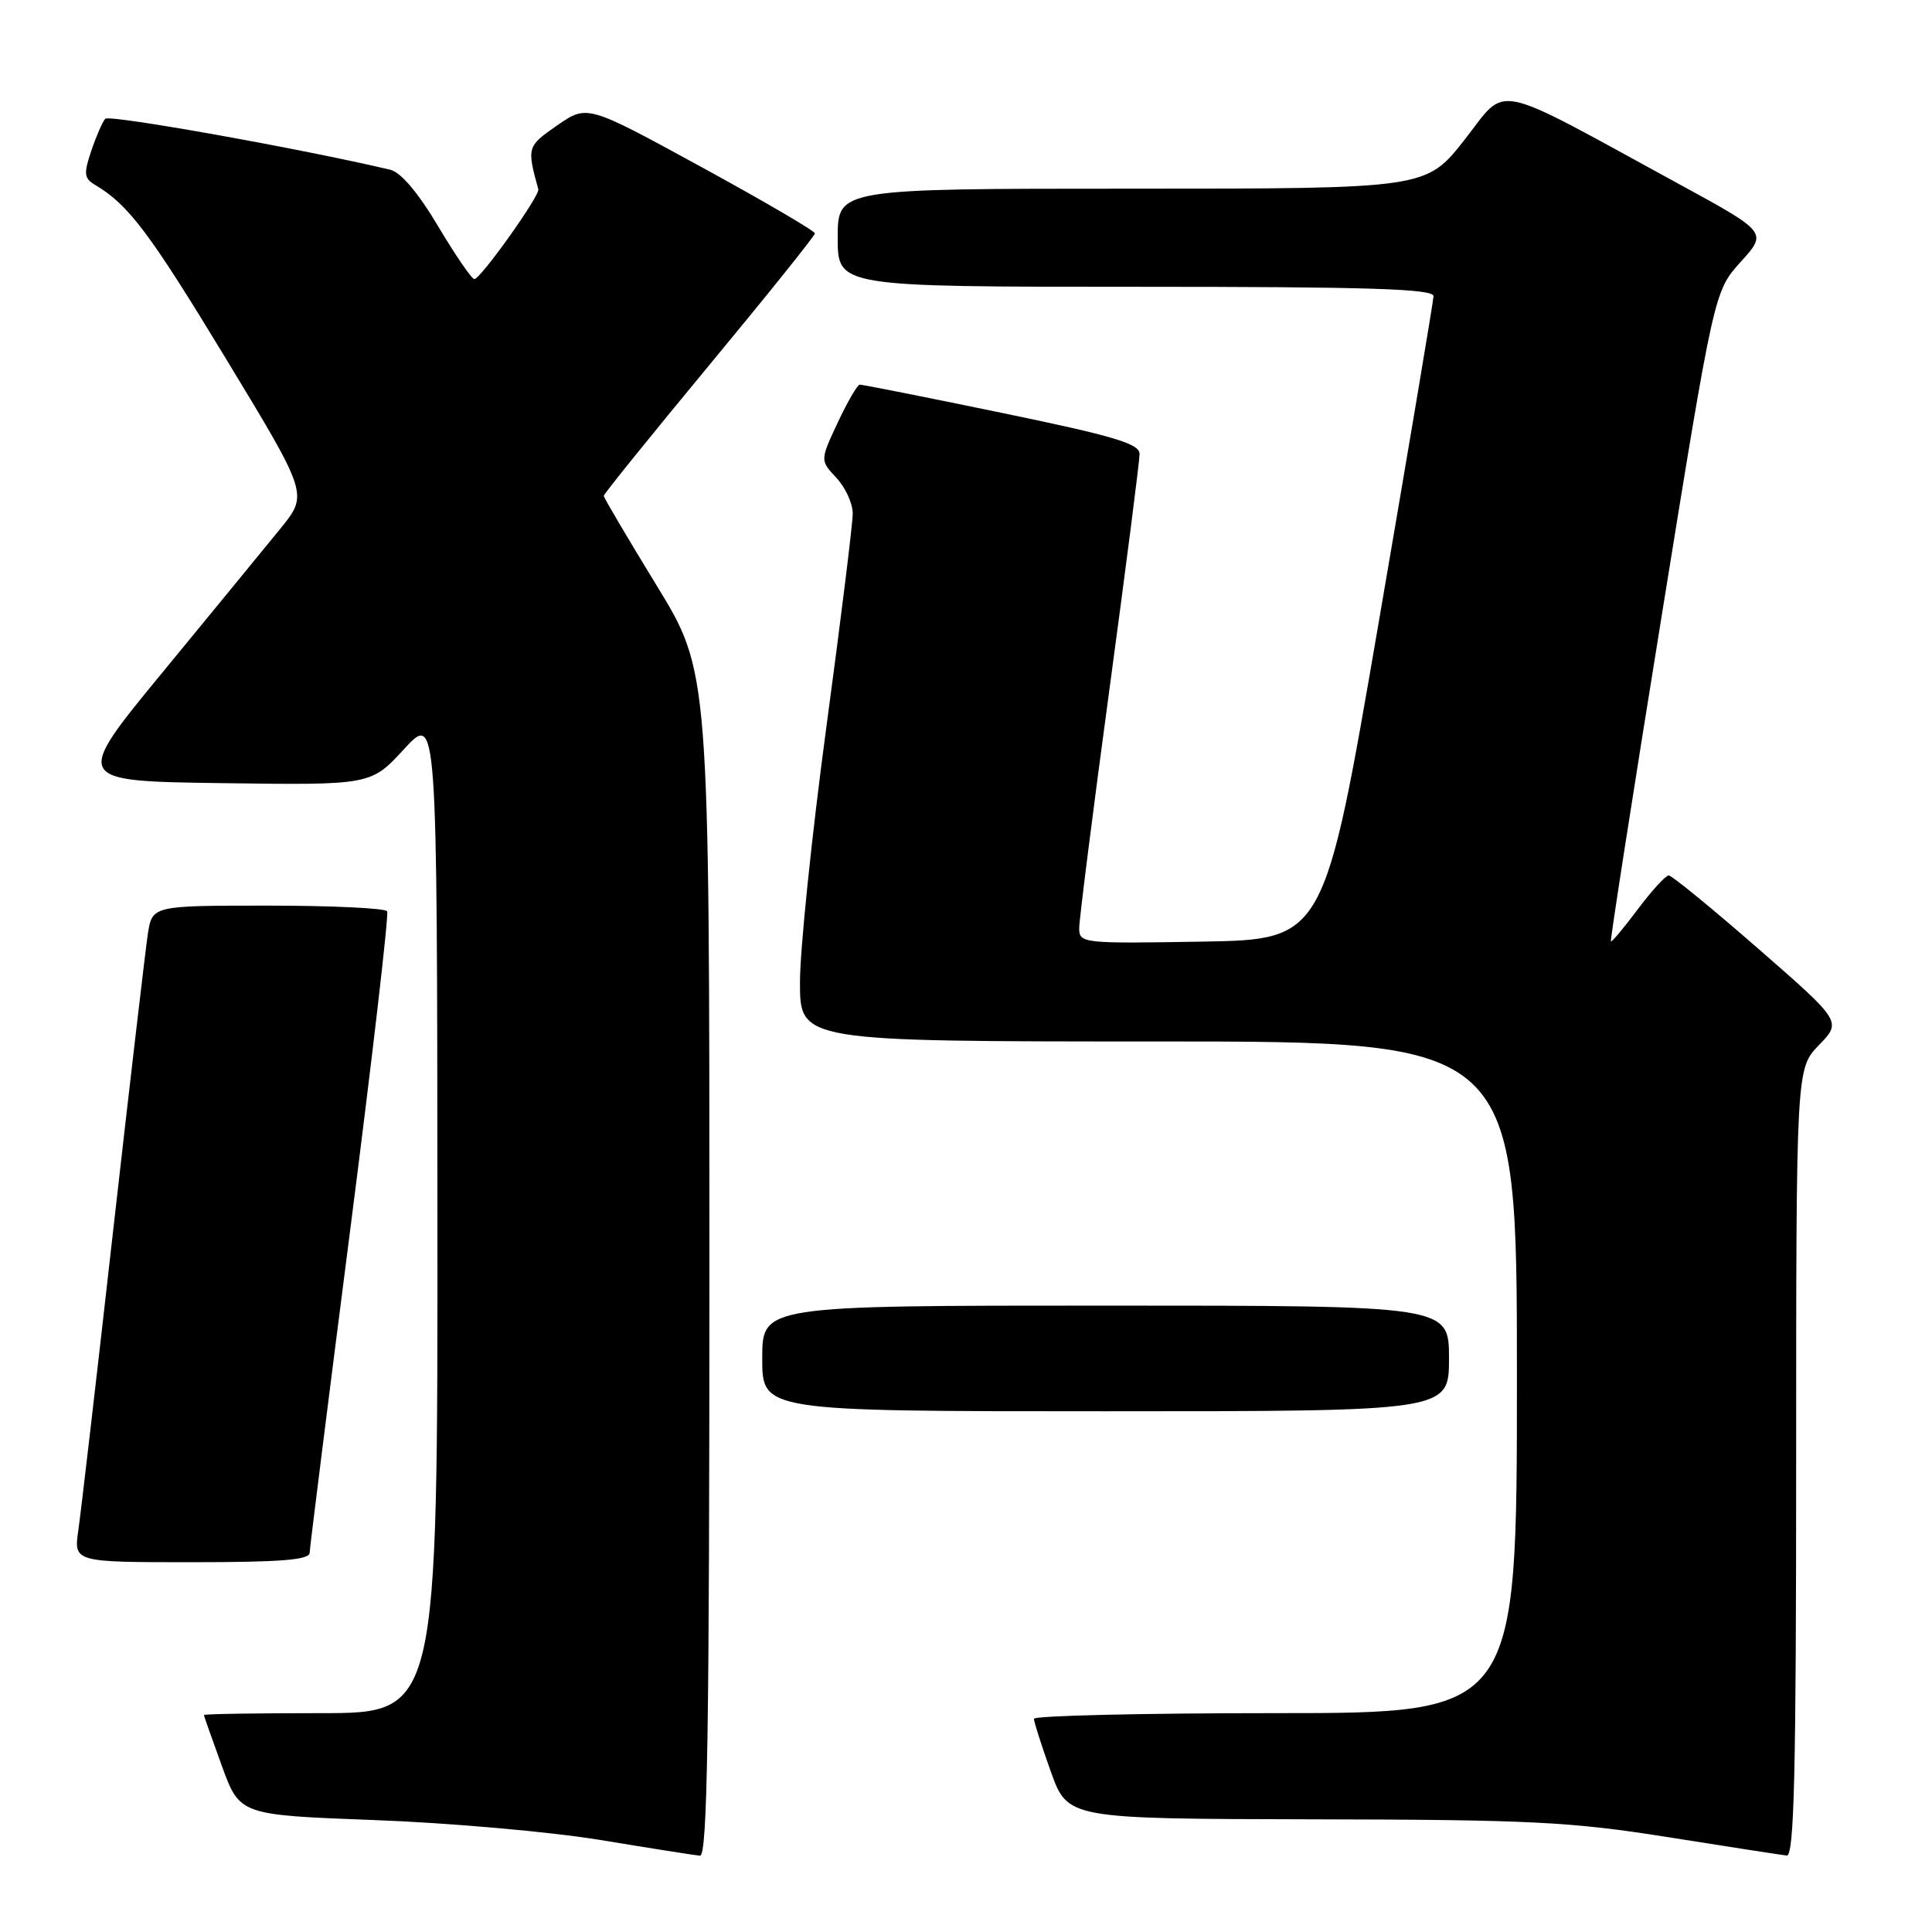 <?xml version="1.0" encoding="UTF-8" standalone="no"?>
<!DOCTYPE svg PUBLIC "-//W3C//DTD SVG 1.1//EN" "http://www.w3.org/Graphics/SVG/1.1/DTD/svg11.dtd" >
<svg xmlns="http://www.w3.org/2000/svg" xmlns:xlink="http://www.w3.org/1999/xlink" version="1.1" viewBox="0 0 256 256">
 <g >
 <path fill="currentColor"
d=" M 94.00 167.50 C 94.00 89.00 94.00 89.00 87.00 77.57 C 83.15 71.28 80.00 65.94 80.00 65.70 C 80.00 65.46 86.29 57.67 93.98 48.38 C 101.67 39.10 107.97 31.24 107.98 30.93 C 107.99 30.61 101.21 26.65 92.90 22.11 C 77.80 13.86 77.80 13.86 73.84 16.61 C 69.83 19.39 69.80 19.50 71.33 25.09 C 71.55 25.92 63.70 36.95 62.86 36.98 C 62.51 36.99 60.36 33.85 58.07 30.01 C 55.43 25.56 53.12 22.83 51.71 22.49 C 39.89 19.70 14.47 15.15 13.94 15.74 C 13.57 16.16 12.74 18.07 12.09 20.00 C 11.07 23.02 11.14 23.64 12.60 24.50 C 17.02 27.12 19.79 30.79 29.92 47.50 C 40.84 65.50 40.84 65.50 37.19 70.00 C 35.18 72.47 28.17 81.03 21.61 89.00 C 9.68 103.50 9.68 103.50 29.41 103.77 C 49.14 104.04 49.14 104.04 53.53 99.27 C 57.92 94.50 57.92 94.50 57.96 160.75 C 58.00 227.00 58.00 227.00 42.50 227.00 C 33.97 227.00 27.01 227.11 27.02 227.25 C 27.03 227.39 28.10 230.43 29.40 234.00 C 31.77 240.50 31.77 240.50 49.64 241.17 C 59.46 241.53 72.90 242.72 79.50 243.80 C 86.10 244.89 92.06 245.83 92.75 245.89 C 93.74 245.98 94.00 229.69 94.00 167.50 Z  M 238.00 193.80 C 238.00 141.60 238.00 141.60 241.02 138.48 C 244.04 135.36 244.04 135.36 232.95 125.68 C 226.85 120.36 221.52 116.00 221.12 116.00 C 220.71 116.00 218.86 118.02 217.01 120.49 C 215.16 122.96 213.56 124.87 213.45 124.74 C 213.34 124.61 216.37 105.17 220.19 81.55 C 227.13 38.60 227.13 38.60 230.66 34.69 C 234.20 30.78 234.20 30.78 222.35 24.32 C 197.22 10.61 199.85 11.15 194.06 18.52 C 188.97 25.00 188.97 25.00 149.98 25.00 C 111.00 25.00 111.00 25.00 111.00 31.50 C 111.00 38.00 111.00 38.00 150.50 38.00 C 181.46 38.00 189.99 38.27 189.95 39.25 C 189.92 39.94 186.65 59.40 182.68 82.50 C 175.47 124.50 175.47 124.50 159.24 124.77 C 143.43 125.04 143.00 124.99 143.00 122.99 C 143.00 121.86 144.80 107.64 147.00 91.38 C 149.20 75.12 151.00 61.06 151.00 60.15 C 151.00 58.79 147.61 57.78 132.75 54.71 C 122.71 52.63 114.24 50.95 113.92 50.97 C 113.60 50.99 112.29 53.25 111.00 56.00 C 108.66 61.00 108.66 61.00 110.83 63.32 C 112.02 64.59 113.00 66.72 112.99 68.06 C 112.99 69.40 111.41 82.15 109.49 96.40 C 107.57 110.64 106.00 125.83 106.00 130.15 C 106.00 138.00 106.00 138.00 153.50 138.00 C 201.00 138.00 201.00 138.00 201.00 182.50 C 201.00 227.00 201.00 227.00 169.00 227.00 C 151.40 227.00 137.00 227.34 137.00 227.75 C 137.00 228.16 138.01 231.31 139.24 234.75 C 141.48 241.00 141.48 241.00 173.99 241.07 C 202.84 241.12 208.13 241.39 221.00 243.43 C 228.97 244.70 236.06 245.79 236.75 245.87 C 237.74 245.97 238.00 234.96 238.00 193.80 Z  M 41.03 205.75 C 41.05 205.06 43.47 185.82 46.40 163.00 C 49.33 140.18 51.54 121.16 51.30 120.75 C 51.07 120.34 43.97 120.00 35.53 120.00 C 20.18 120.00 20.18 120.00 19.59 123.75 C 19.28 125.81 17.21 143.47 15.00 163.00 C 12.80 182.53 10.72 200.41 10.38 202.75 C 9.77 207.00 9.77 207.00 25.39 207.00 C 37.19 207.00 41.01 206.70 41.03 205.75 Z  M 192.00 180.00 C 192.00 173.00 192.00 173.00 146.50 173.00 C 101.00 173.00 101.00 173.00 101.00 180.00 C 101.00 187.00 101.00 187.00 146.50 187.00 C 192.00 187.00 192.00 187.00 192.00 180.00 Z "/>
</g>
</svg>